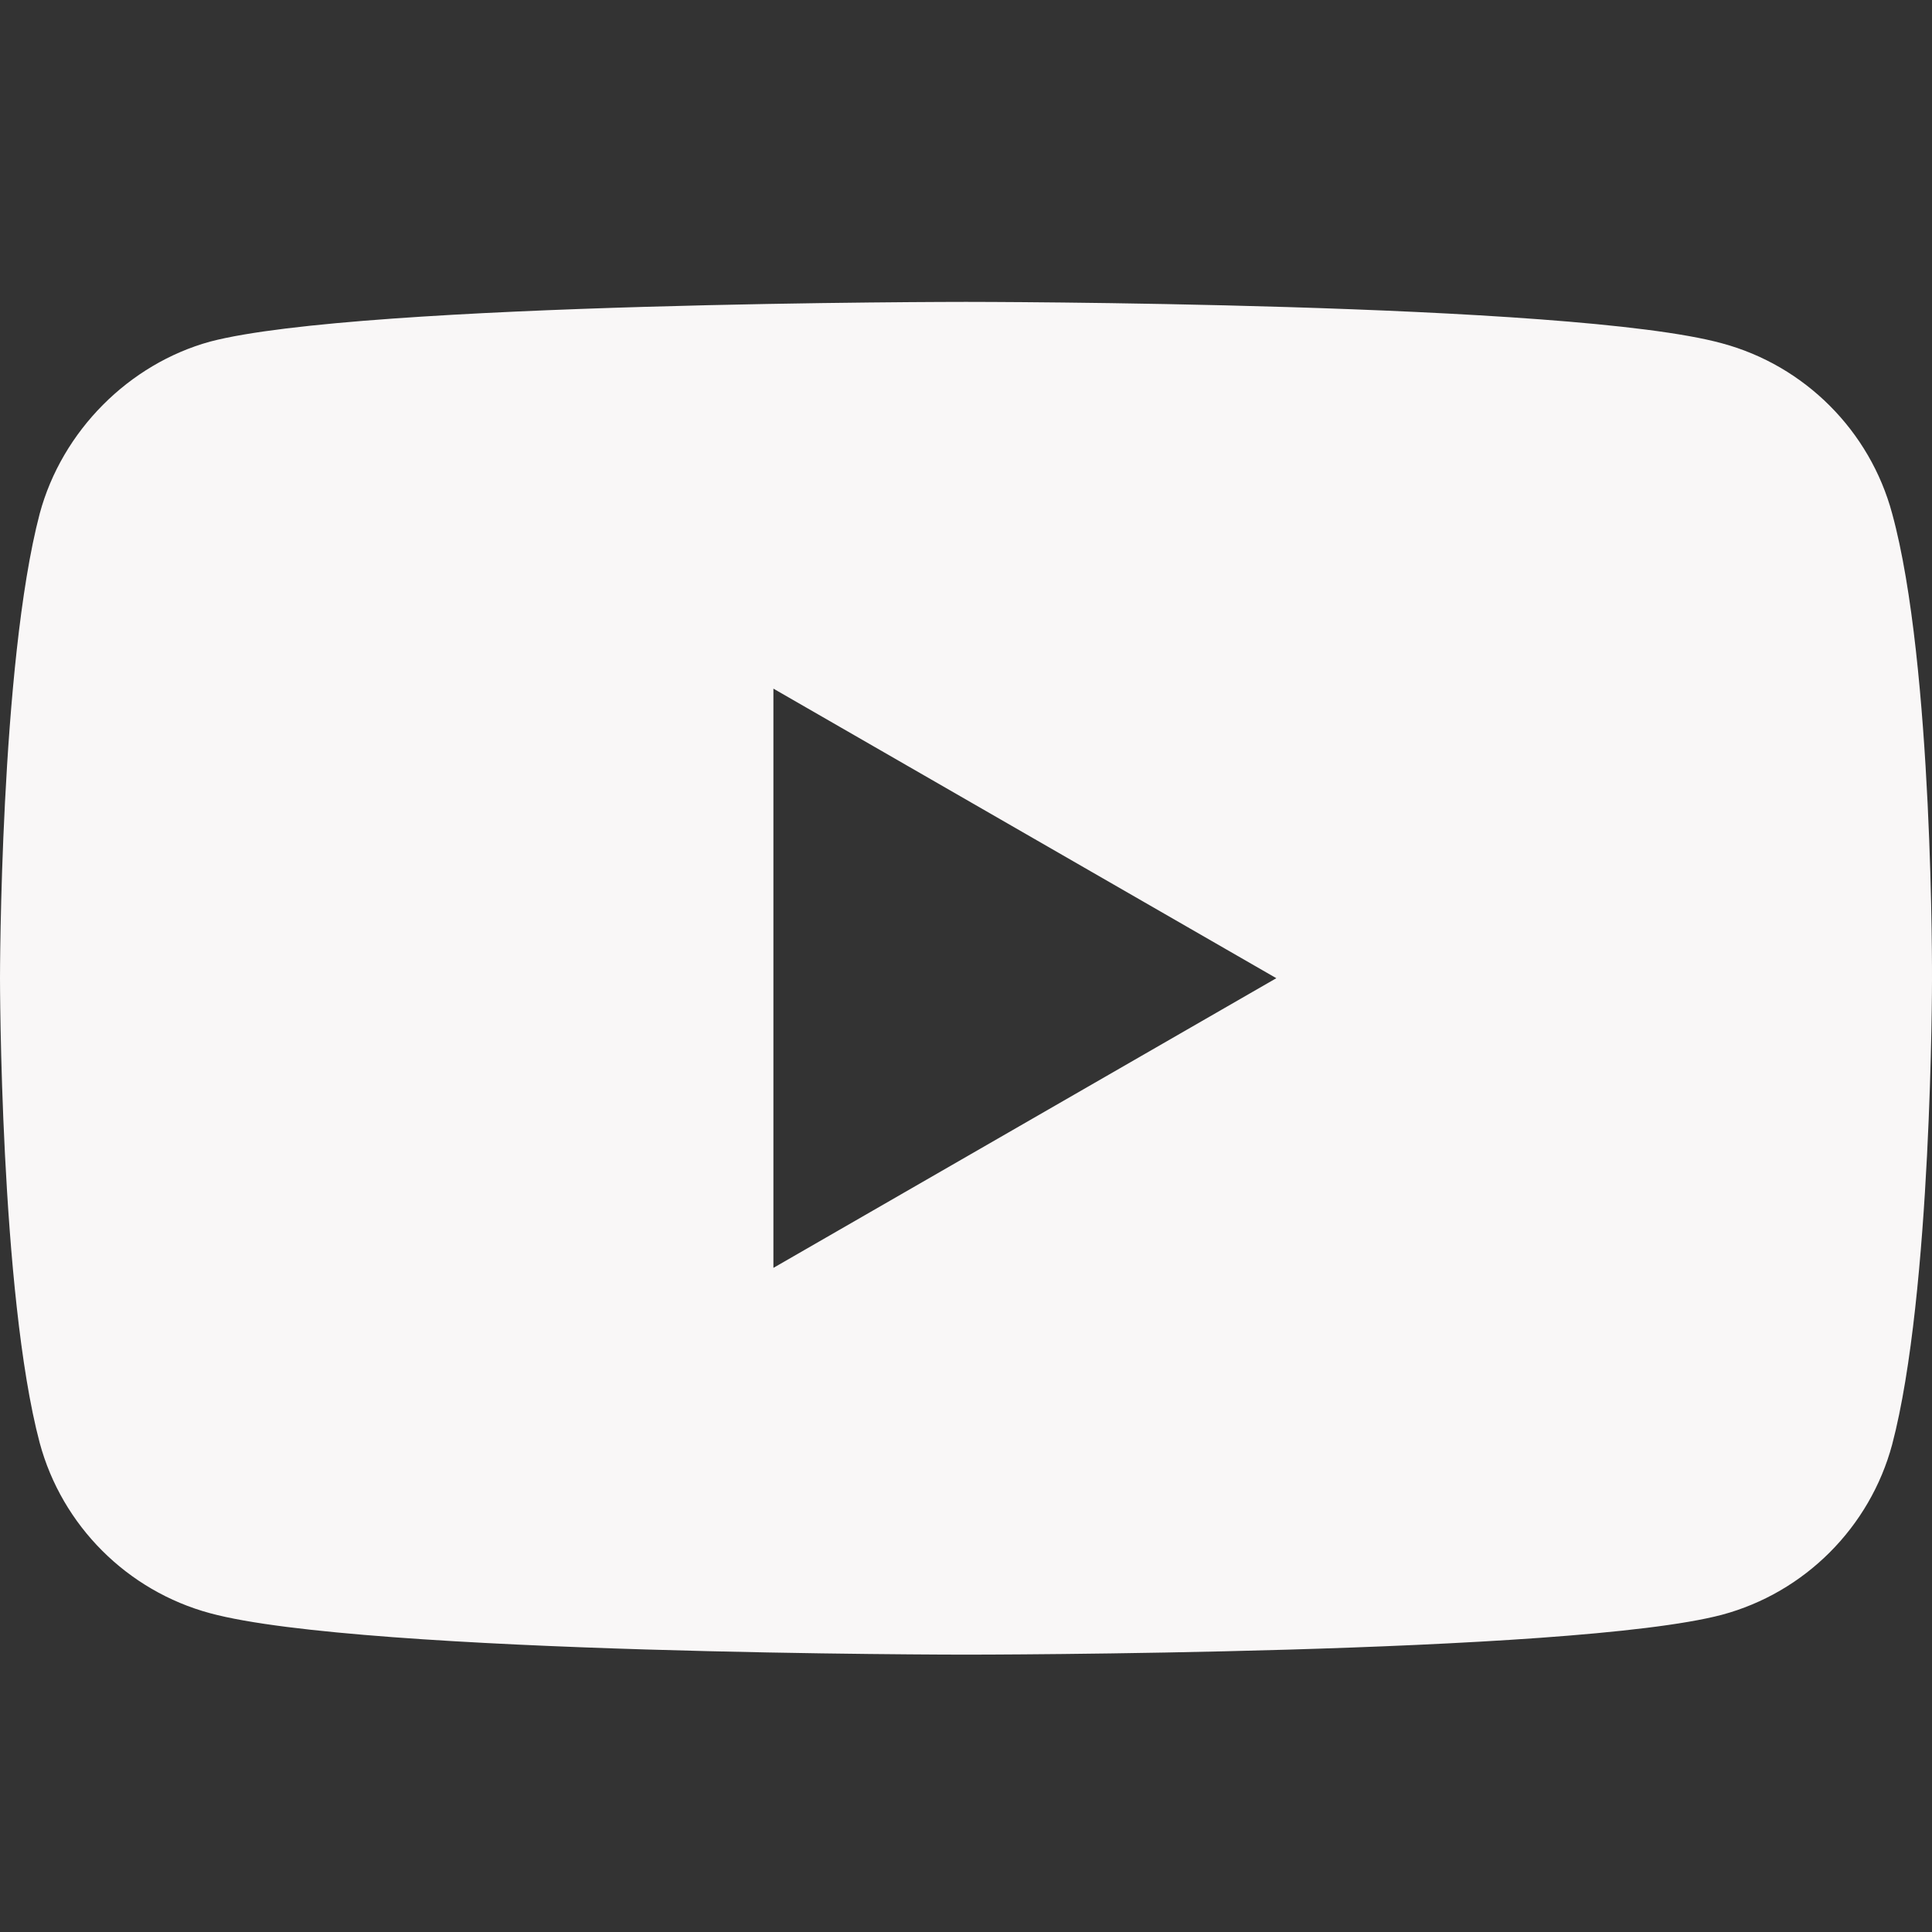 <svg width="16" height="16" viewBox="0 0 16 16" fill="none" xmlns="http://www.w3.org/2000/svg">
<rect x="0" y="0" width="16" height="16" fill="#333333" stroke="none"/>
<path fill-rule="evenodd" clip-rule="evenodd" d="M14.26 2.843C14.946 3.027 15.486 3.568 15.67 4.253C16.013 5.505 16 8.114 16 8.114C16 8.114 16 10.711 15.67 11.963C15.486 12.648 14.946 13.189 14.26 13.373C13.008 13.703 8 13.703 8 13.703C8 13.703 3.005 13.703 1.74 13.36C1.054 13.175 0.514 12.635 0.329 11.95C0 10.711 0 8.101 0 8.101C0 8.101 0 5.505 0.329 4.253C0.514 3.568 1.068 3.014 1.74 2.829C2.992 2.5 8 2.5 8 2.5C8 2.5 13.008 2.5 14.26 2.843ZM10.57 8.101L6.405 10.5V5.703L10.57 8.101Z" fill="#F9F7F7"/>
</svg>
